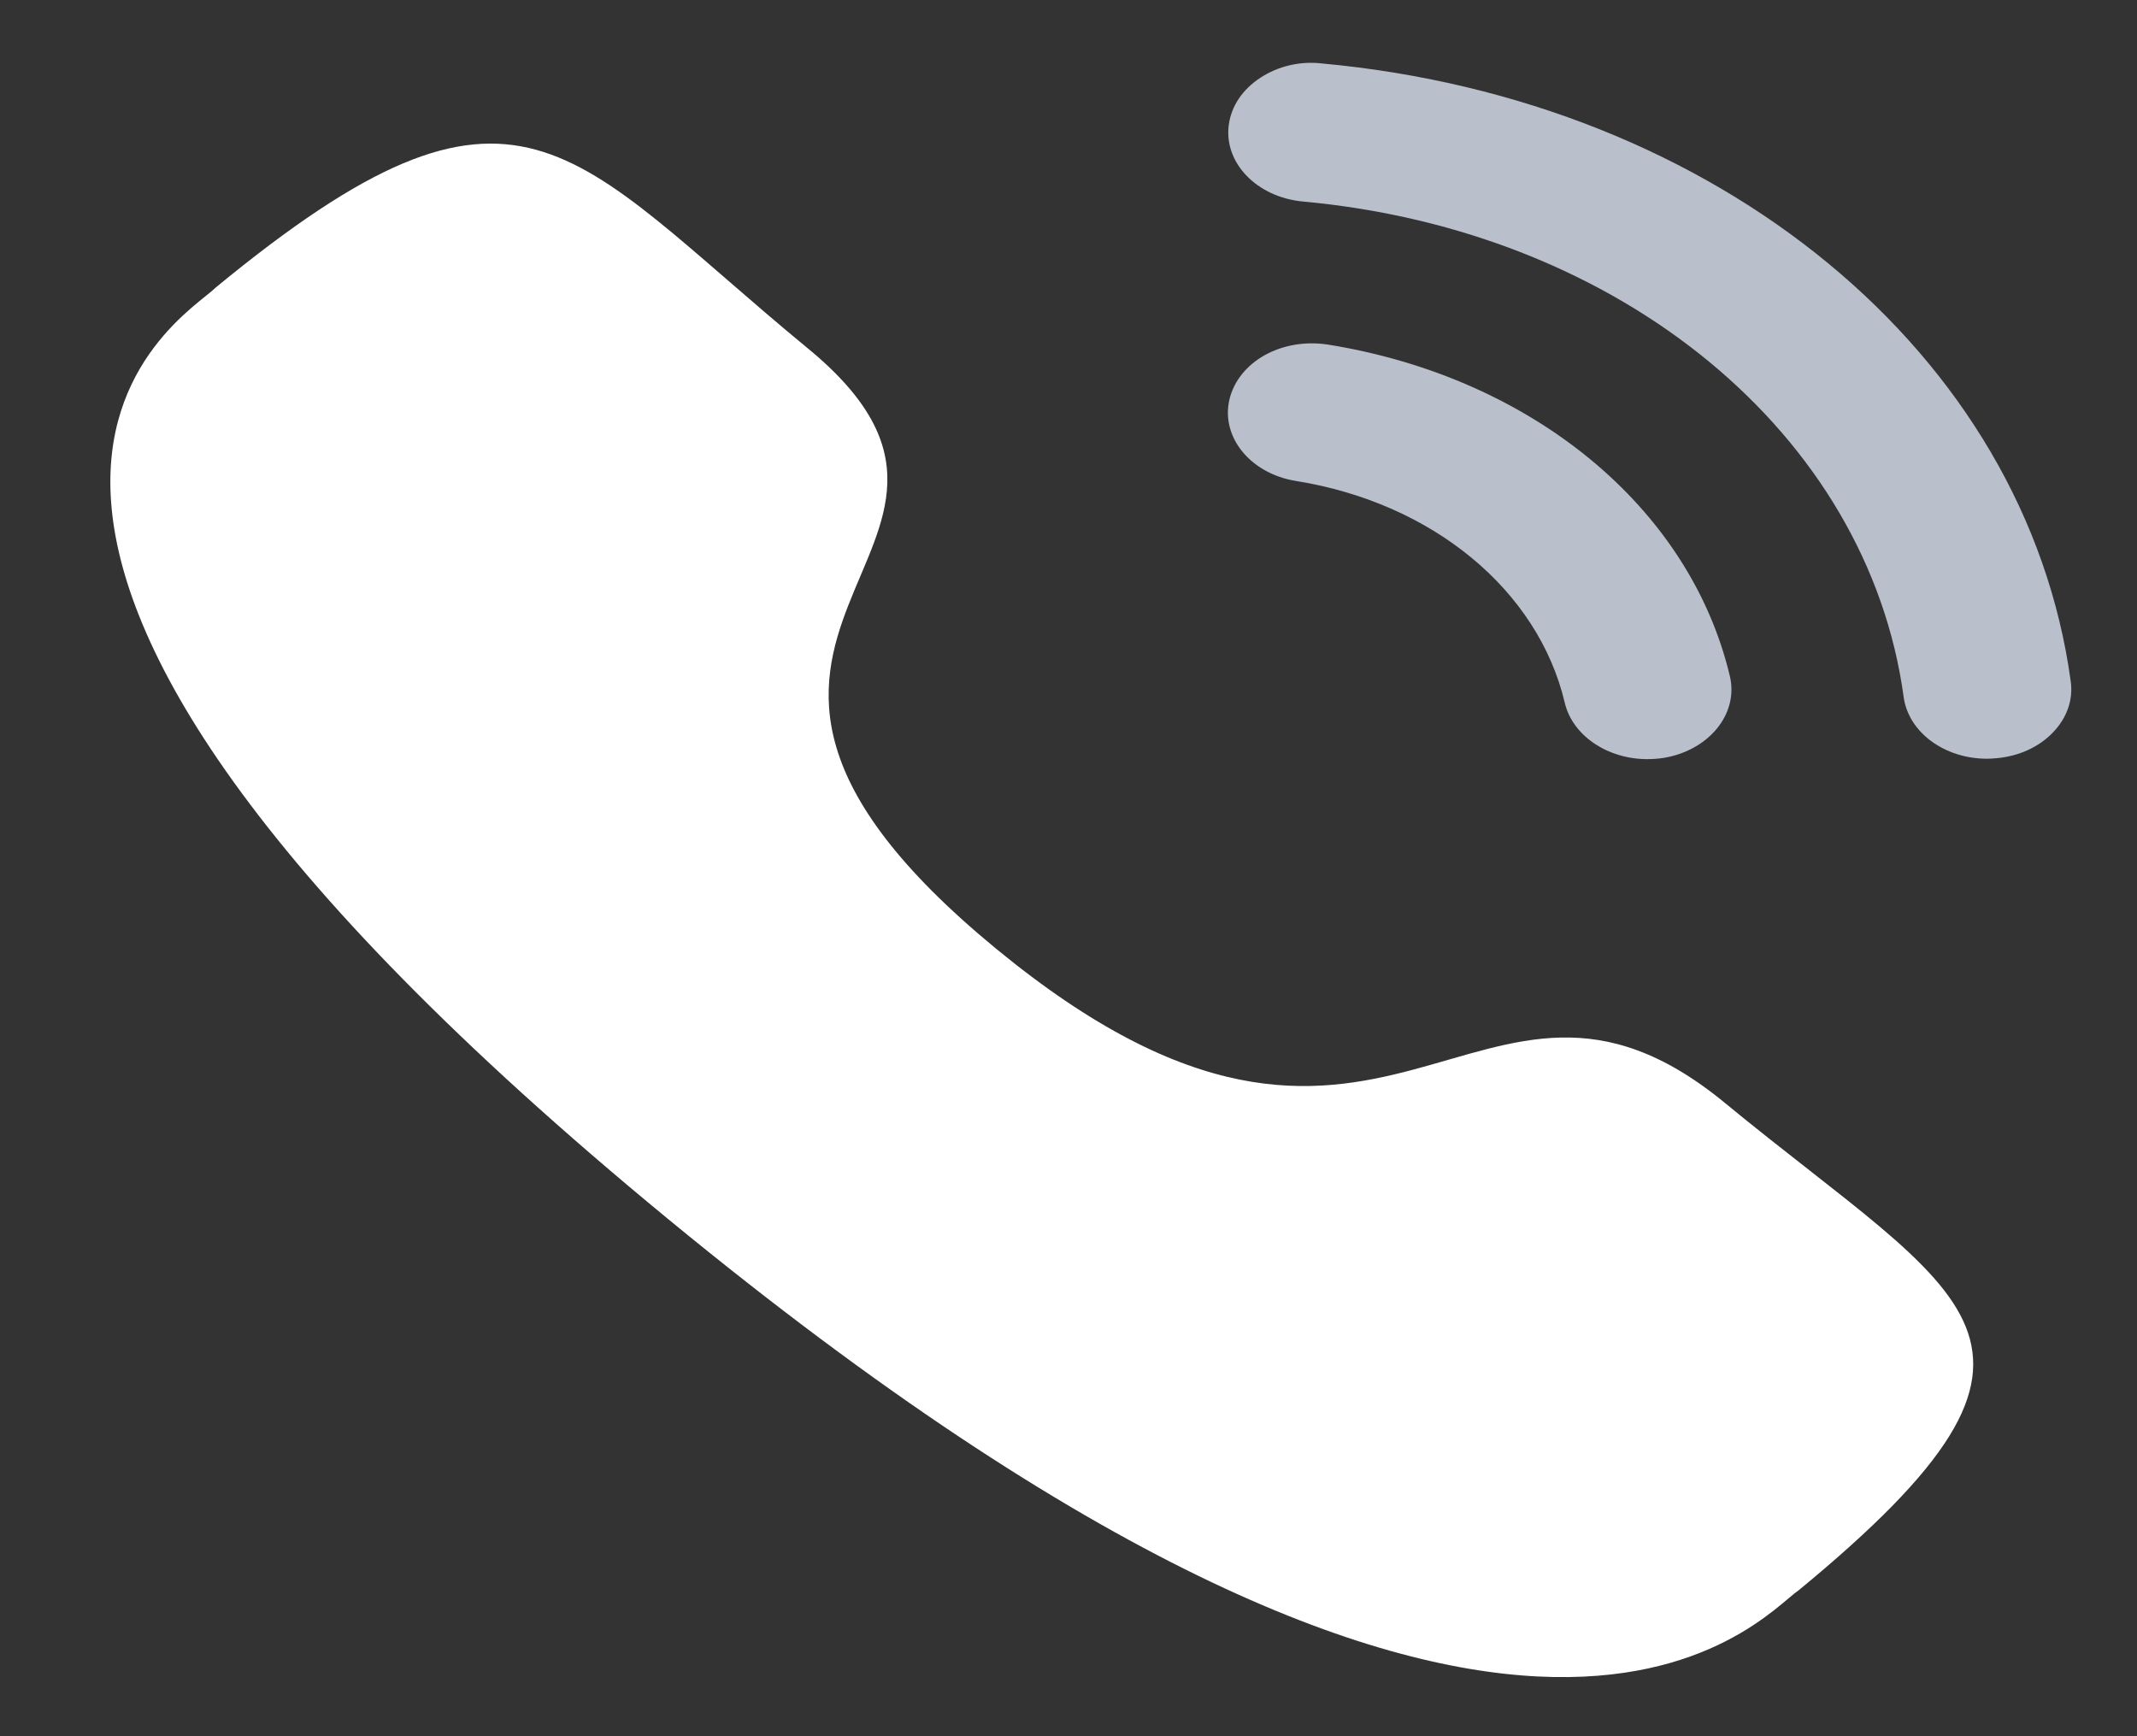 <svg width="16" height="13" viewBox="0 0 16 13" fill="none" xmlns="http://www.w3.org/2000/svg">
<rect x="0" y="0" width="16" height="13" fill="#333333" stroke="none"/>
<path d="M9.942 2.58C9.593 2.527 9.272 2.71 9.205 2.991C9.139 3.272 9.362 3.546 9.702 3.601C10.726 3.765 11.516 4.418 11.716 5.263C11.773 5.506 12.034 5.684 12.333 5.684C12.373 5.684 12.414 5.681 12.455 5.675C12.795 5.619 13.018 5.345 12.952 5.064C12.653 3.801 11.472 2.826 9.942 2.58Z" fill="#BAC0CB"/>
<path d="M9.896 0.475C9.732 0.456 9.568 0.496 9.437 0.582C9.303 0.669 9.219 0.794 9.2 0.935C9.162 1.22 9.411 1.477 9.756 1.509C12.136 1.727 13.985 3.253 14.253 5.219C14.289 5.482 14.557 5.681 14.877 5.681C14.901 5.681 14.925 5.679 14.949 5.677C15.116 5.662 15.265 5.594 15.37 5.485C15.475 5.376 15.523 5.241 15.504 5.103C15.17 2.651 12.865 0.748 9.896 0.475Z" fill="#BAC0CB"/>
<path fill-rule="evenodd" clip-rule="evenodd" d="M7.456 7.102C10.384 9.512 11.049 6.724 12.913 8.257C14.711 9.737 15.744 10.033 13.466 11.908C13.181 12.096 11.369 14.367 4.999 9.125C-1.371 3.882 1.385 2.388 1.615 2.153C3.897 0.274 4.251 1.129 6.049 2.609C7.913 4.143 4.528 4.692 7.456 7.102Z" fill="white"/>
</svg>
